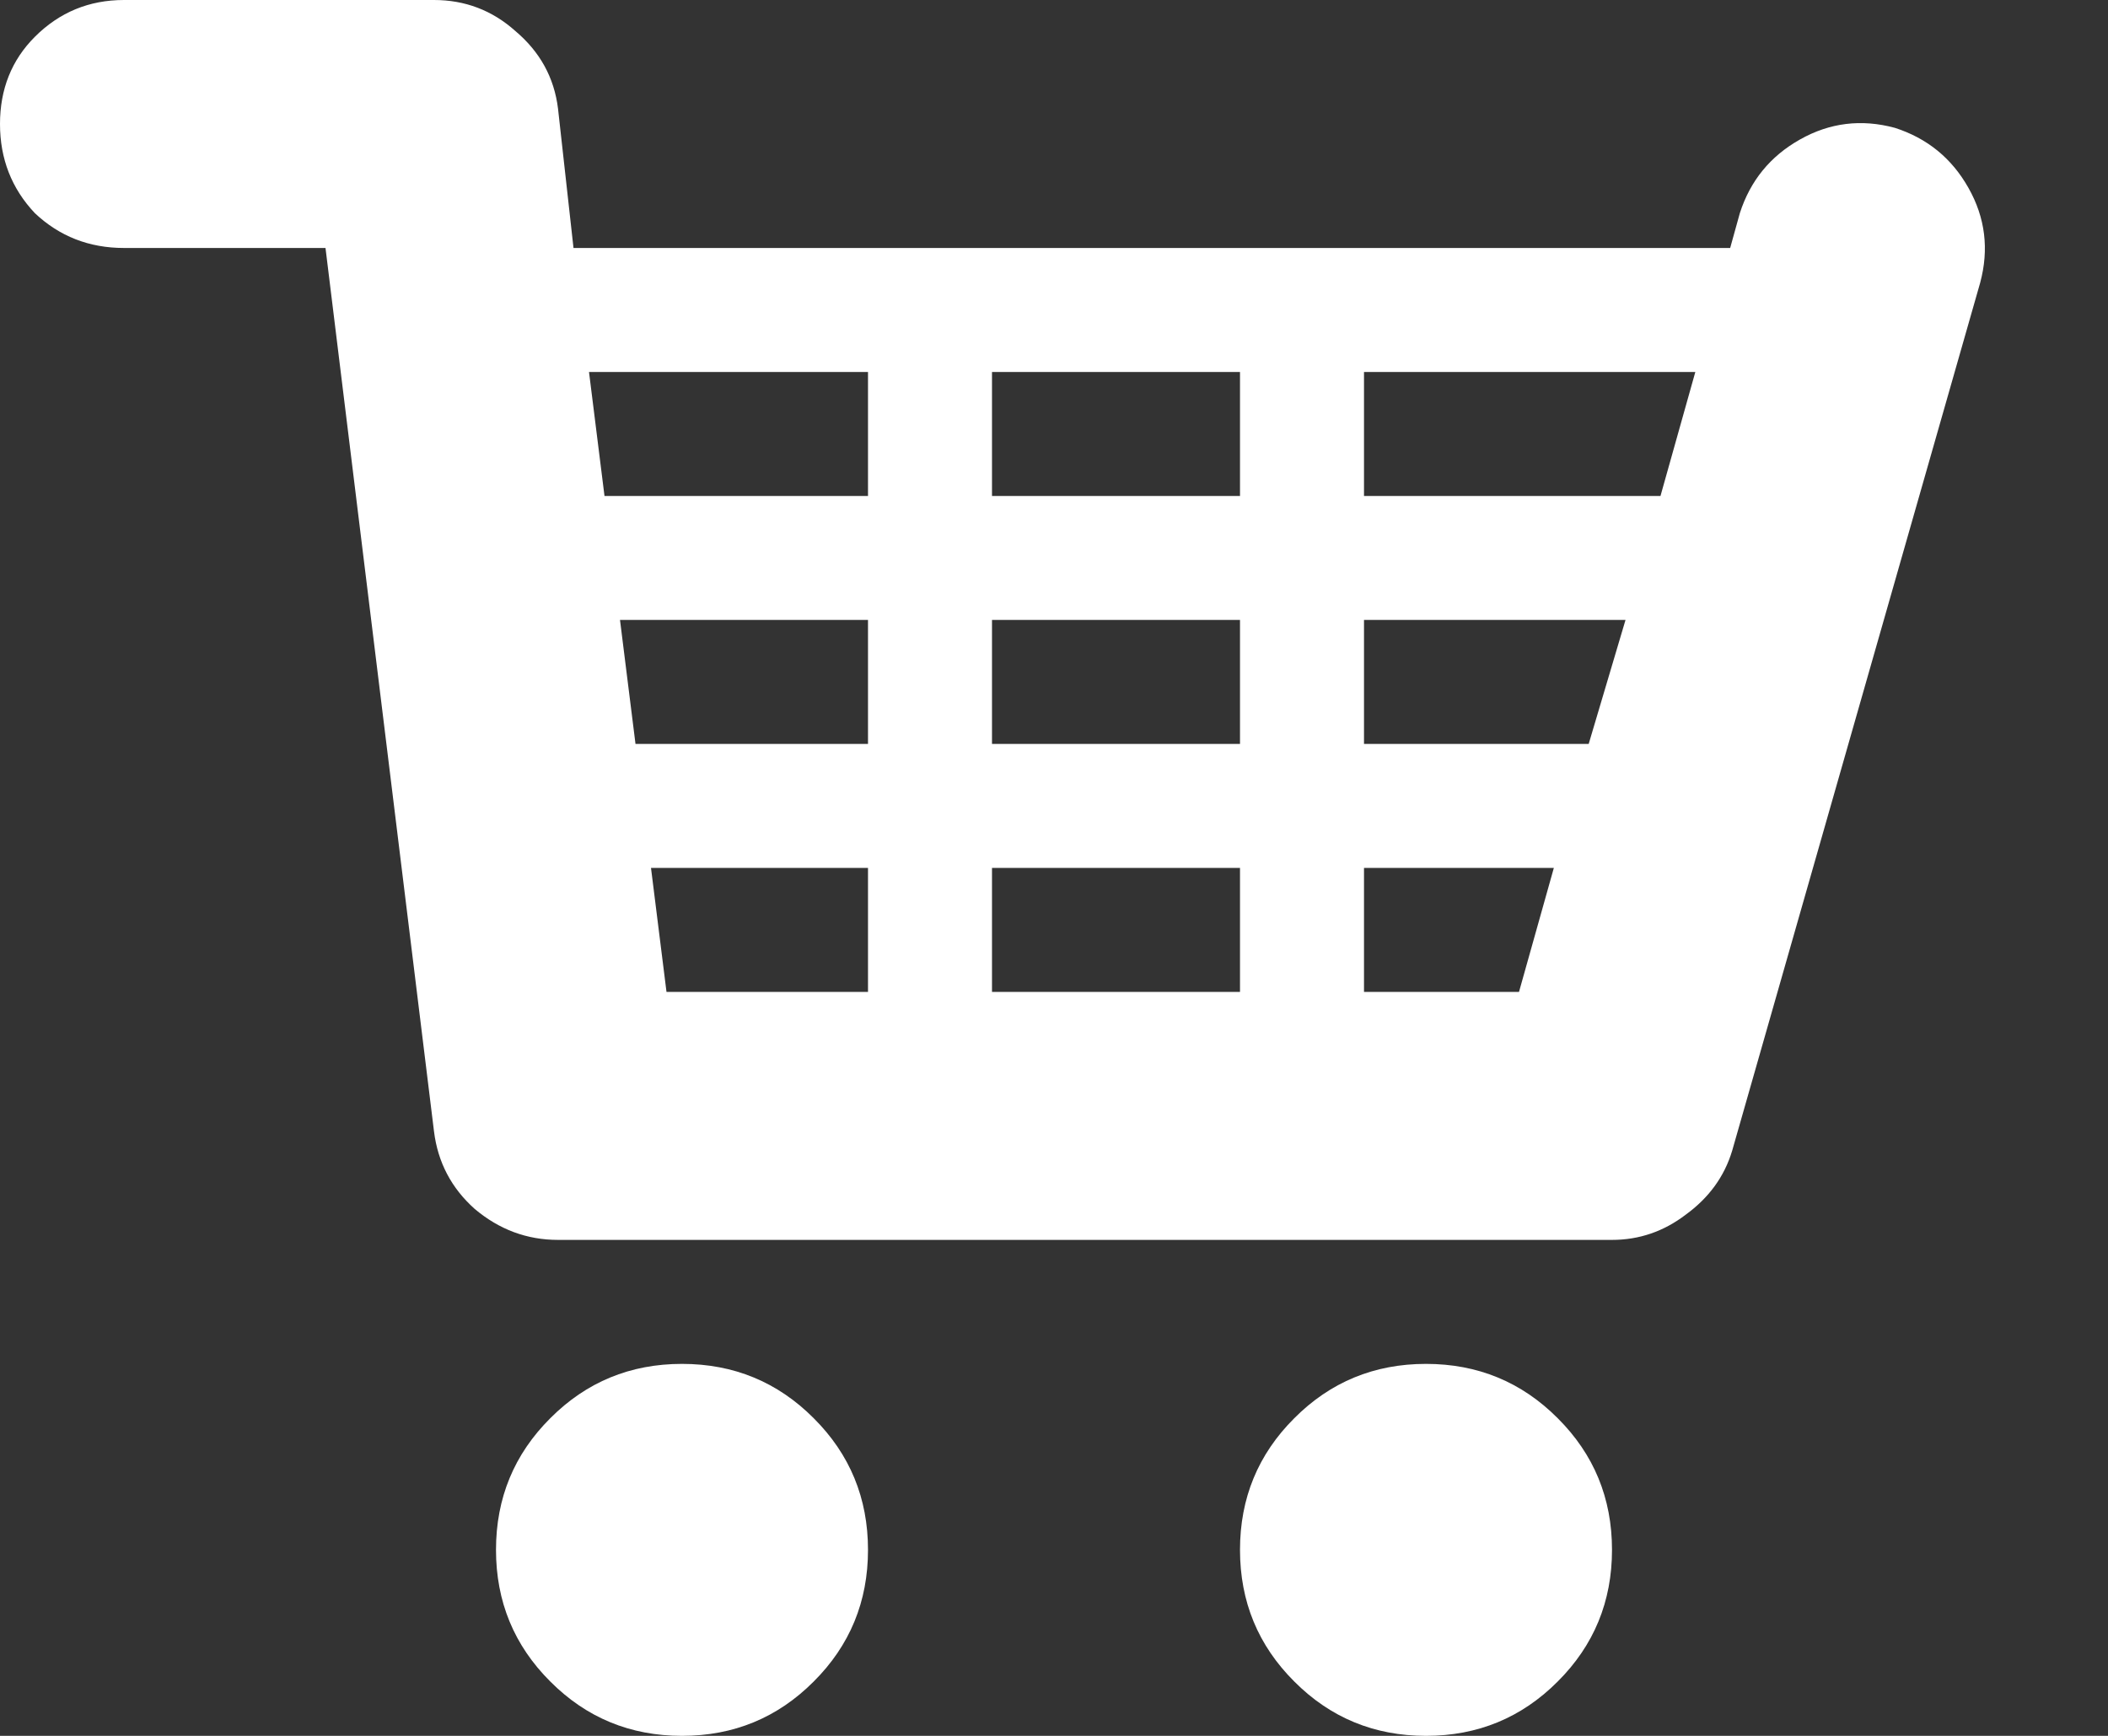 <svg width="17" height="14" viewBox="0 0 17 14" fill="none" xmlns="http://www.w3.org/2000/svg">
    <rect x="0" y="0" width="17" height="14" fill="#333333" stroke="none"/>
    <path d="M15.281 1.031C15.01 0.958 14.755 0.99 14.516 1.125C14.276 1.26
        14.115 1.458 14.031 1.719L13.953 2H4.625L4.5 0.875C4.469 0.625 4.354 0.417
        4.156 0.25C3.969 0.083 3.75 0 3.5 0H1C0.719 0 0.479 0.099 0.281 0.297C0.094
        0.484 0 0.719 0 1C0 1.281 0.094 1.521 0.281 1.719C0.479 1.906 0.719 2 1 2H2.625L3.5
        9.125C3.531 9.375 3.641 9.583 3.828 9.75C4.026 9.917 4.25 10 4.5 10H13C13.219 10 13.417
        9.932 13.594 9.797C13.781 9.661 13.906 9.49 13.969 9.281L15.969 2.281C16.042 2.01
        16.01 1.755 15.875 1.516C15.74 1.276 15.542 1.115 15.281 1.031ZM8 6V5H10V6H8ZM10
        7V8H8V7H10ZM8 4V3H10V4H8ZM4.75 3H7V4H4.875L4.75 3ZM5 5H7V6H5.125L5 5ZM5.25 7H7V8H5.375L5.25 7ZM12.25
        8H11V7H12.531L12.25 8ZM12.812 6H11V5H13.109L12.812 6ZM13.391 4H11V3H13.672L13.391 4ZM4 12.5C4
        12.083 4.146 11.729 4.438 11.438C4.729 11.146 5.083 11 5.5 11C5.917 11 6.271 11.146 6.562
        11.438C6.854 11.729 7 12.083 7 12.5C7 12.917 6.854 13.271 6.562 13.562C6.271 13.854 5.917
        14 5.5 14C5.083 14 4.729 13.854 4.438 13.562C4.146 13.271 4 12.917 4 12.5ZM10 12.5C10 12.083 10.146
        11.729 10.438 11.438C10.729 11.146 11.083 11 11.5 11C11.917 11 12.271 11.146 12.562 11.438C12.854 11.729
        13 12.083 13 12.5C13 12.917 12.854 13.271 12.562 13.562C12.271 13.854 11.917 14 11.5 14C11.083 14 10.729
        13.854 10.438 13.562C10.146 13.271 10 12.917 10 12.5Z" fill="white"
    />
</svg>